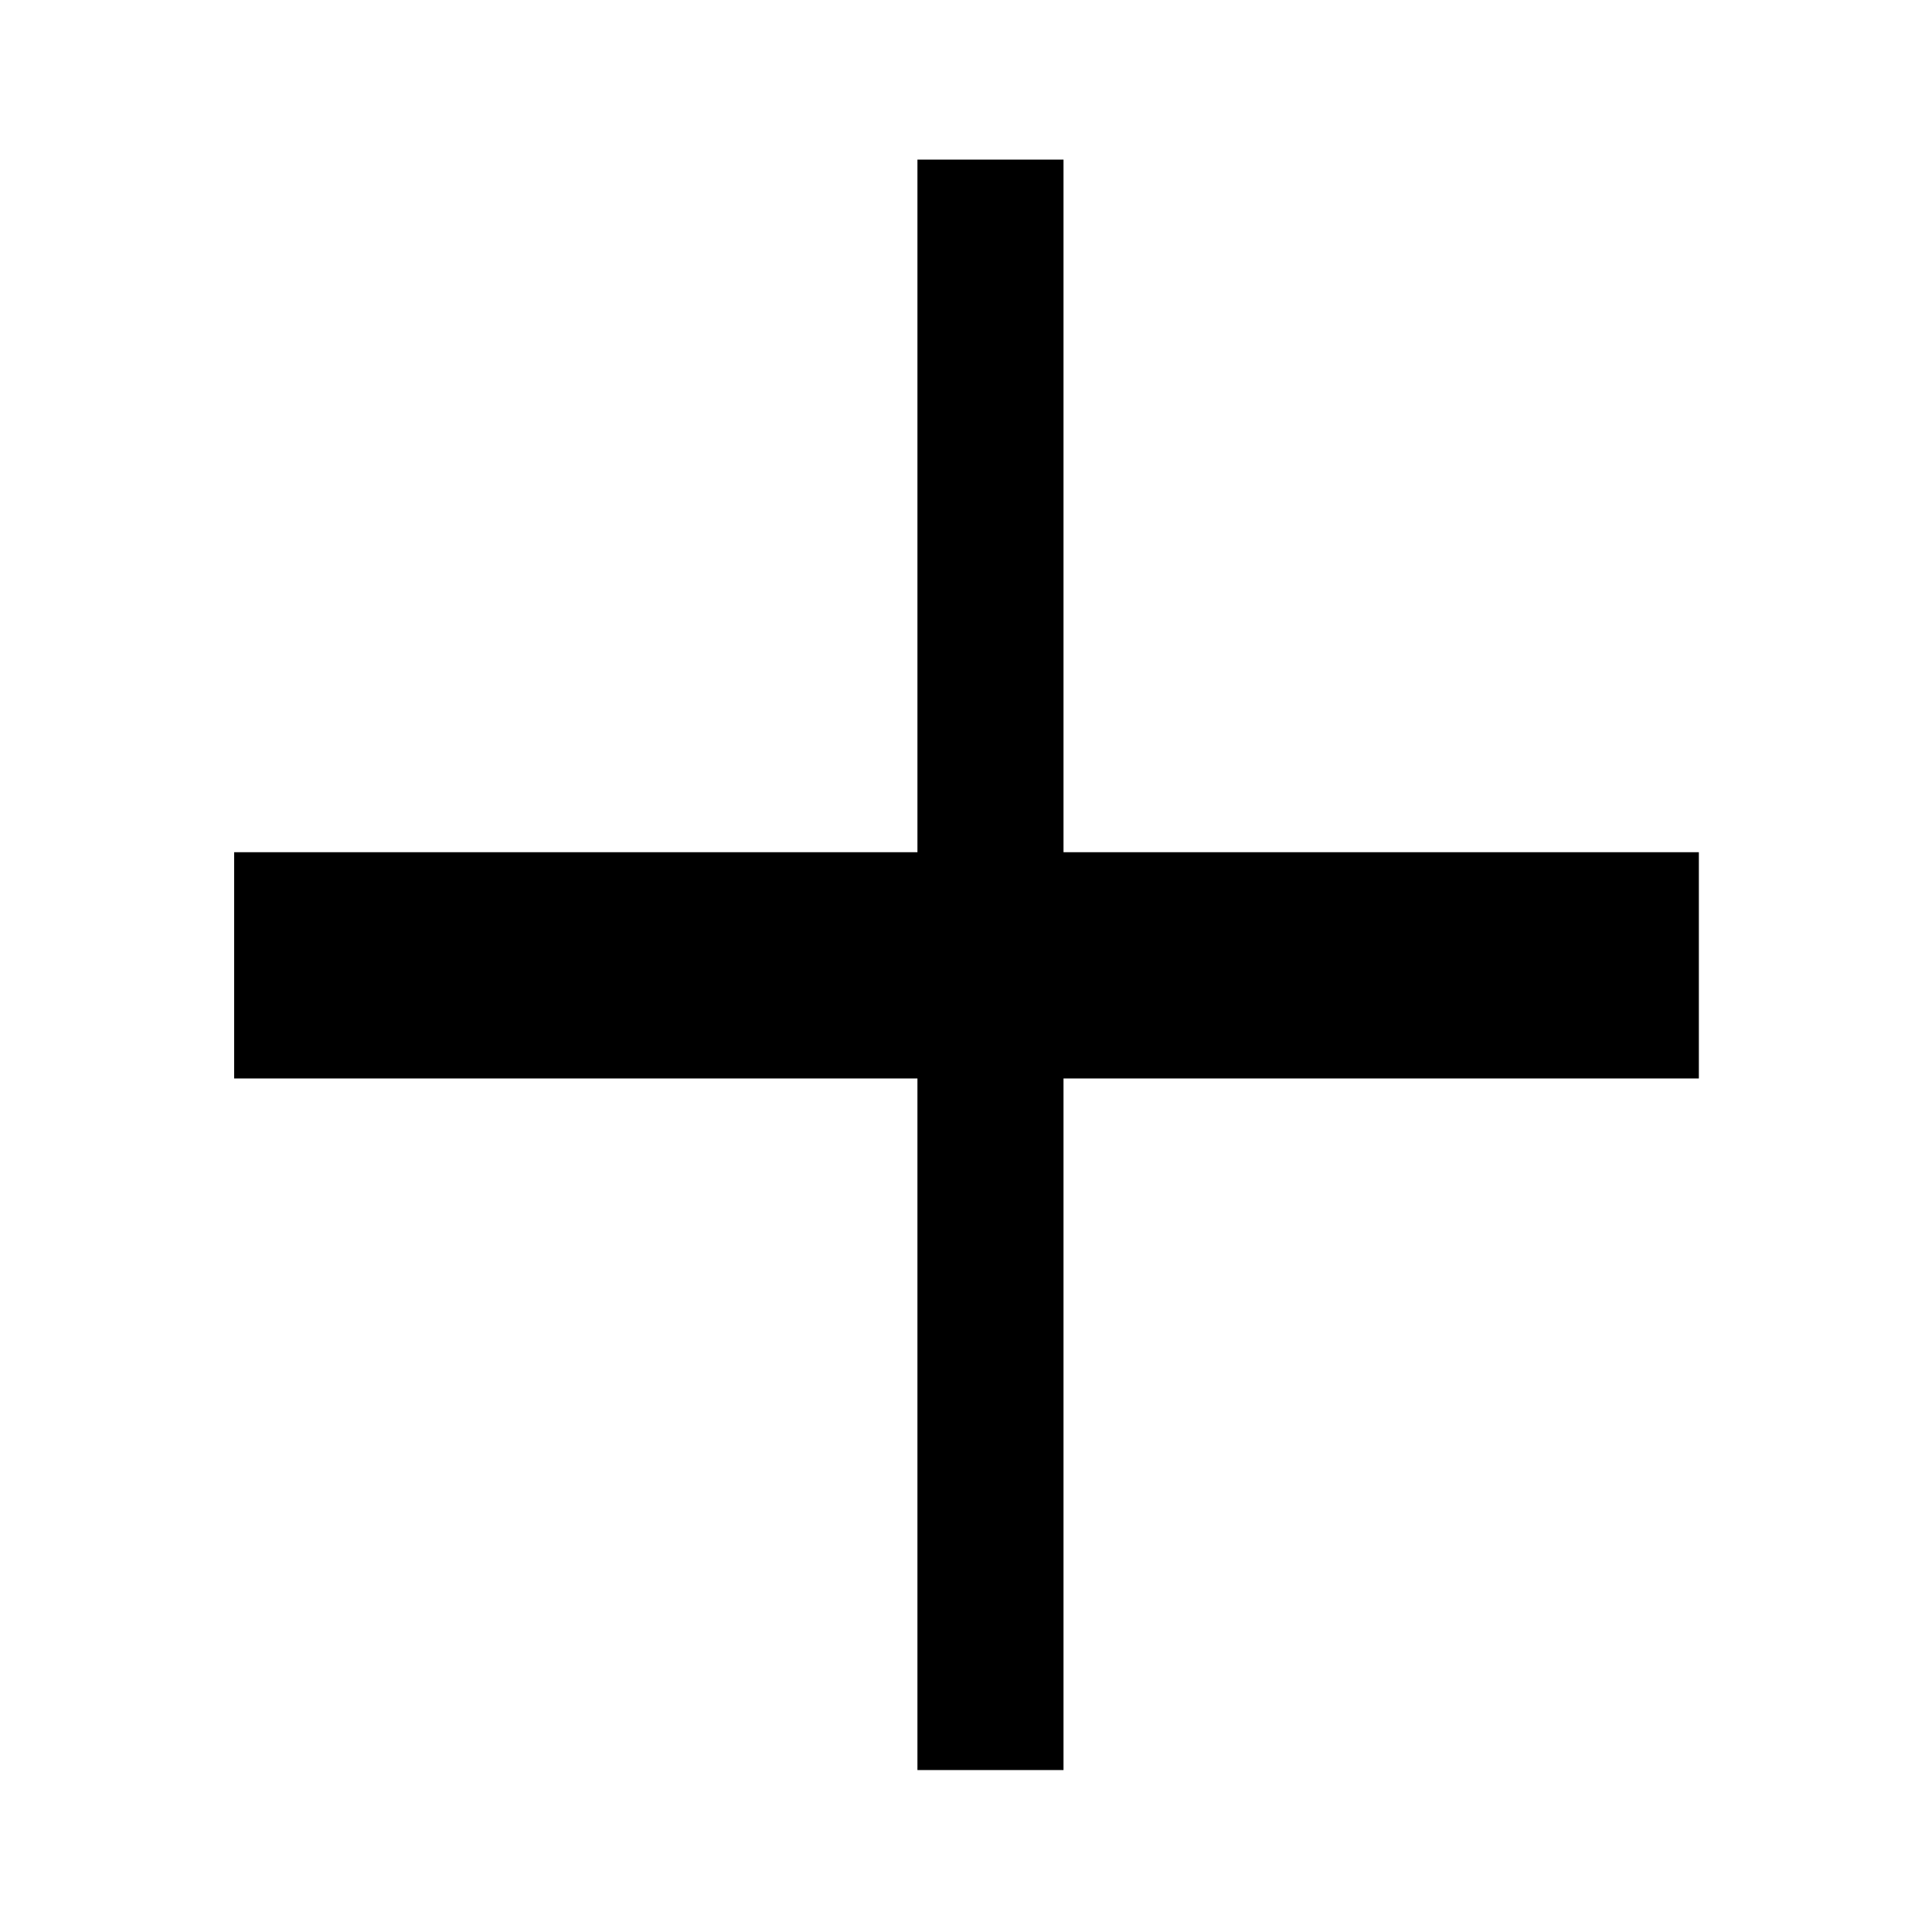<svg xmlns="http://www.w3.org/2000/svg" height="40" viewBox="0 -960 960 960" width="40"><path d="M455.87-80.47v-343.65H116.35v-112.42h339.52v-344.15h72.58v344.15h315.7v112.42h-315.7v343.65h-72.58Z"/></svg>
